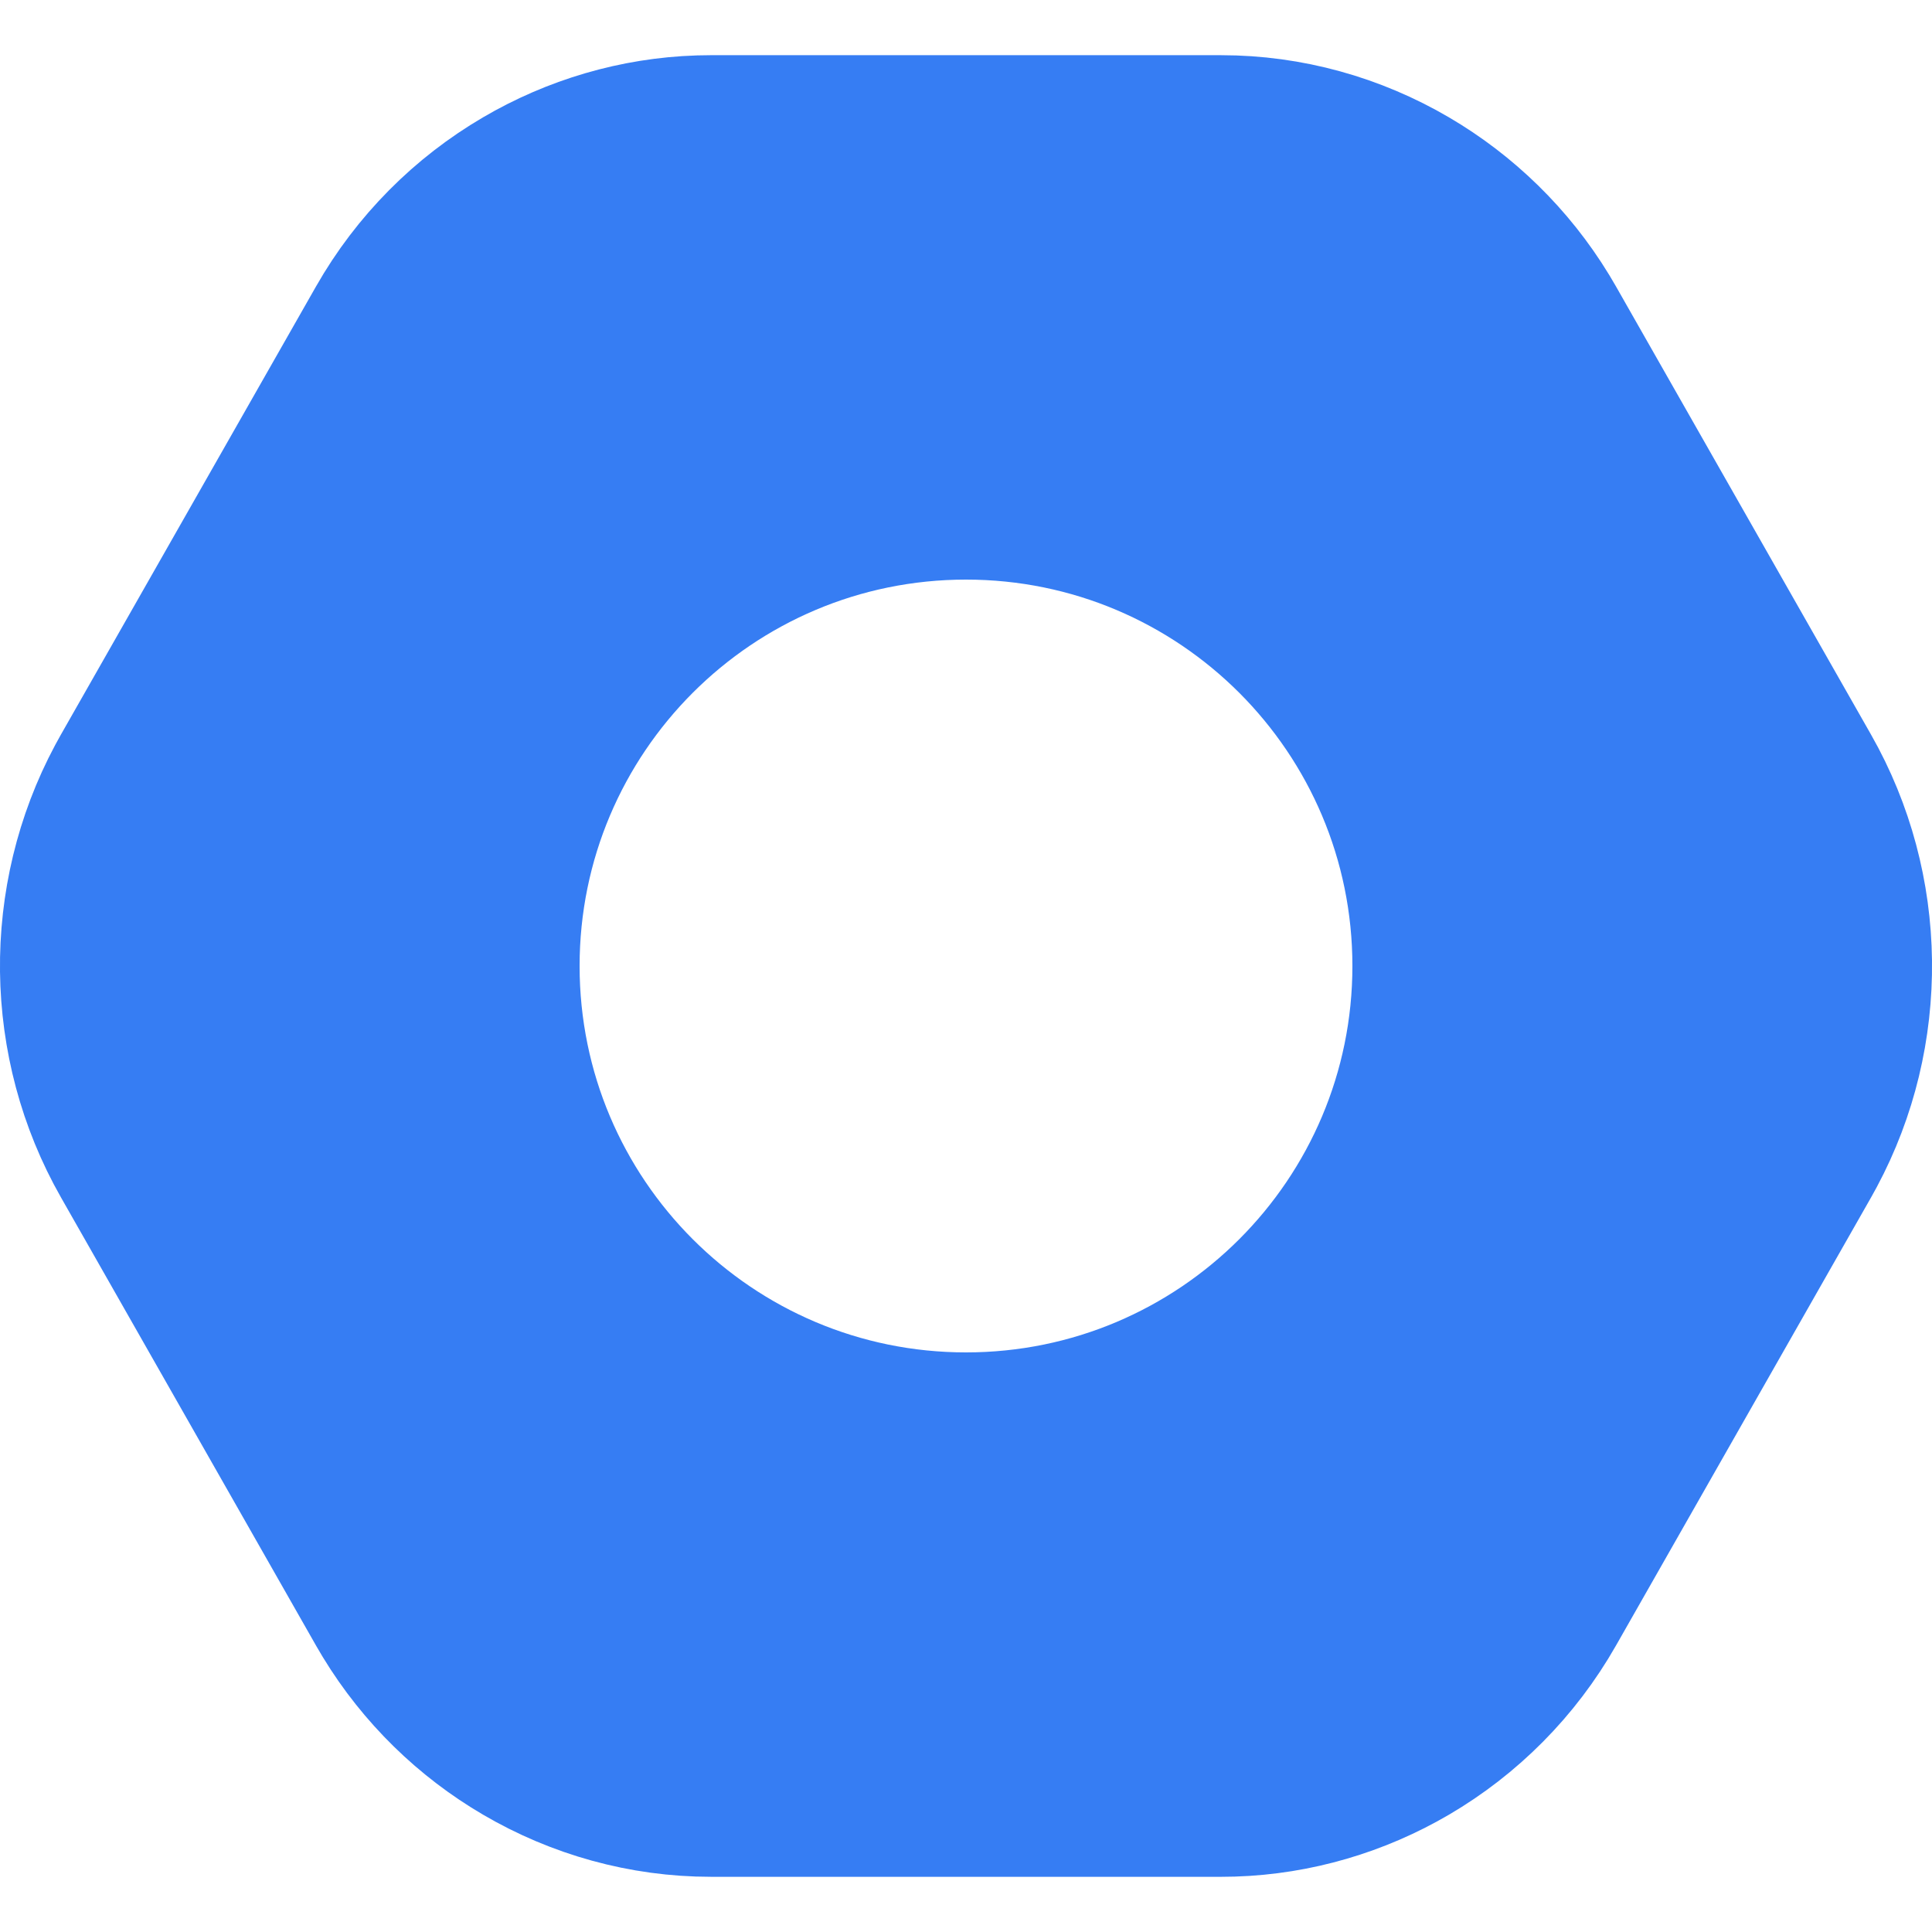 <?xml version="1.0" encoding="UTF-8"?>
<svg width="70px" height="70px" viewBox="0 0 70 70" version="1.1" xmlns="http://www.w3.org/2000/svg" xmlns:xlink="http://www.w3.org/1999/xlink">
    <title>设置</title>
    <g id="页面-2" stroke="none" stroke-width="1" fill="none" fill-rule="evenodd">
        <g id="icon" transform="translate(-133, -139)" fill="#367DF3" fill-rule="nonzero" stroke="#367DF3" stroke-width="4">
            <g id="设置-(1)" transform="translate(133, 139)">
                <path d="M44.243,4 C46.825,4 49.318,4.706 51.489,5.978 C53.545,7.182 55.312,8.893 56.593,10.996 L56.814,11.371 L66.055,27.609 C68.588,32.06 68.648,37.564 66.237,42.064 L66.056,42.392 L56.813,58.63 C55.519,60.905 53.666,62.748 51.49,64.023 C49.447,65.219 47.117,65.915 44.697,65.993 L44.243,66 L25.757,66 C23.175,66 20.681,65.294 18.51,64.022 C16.455,62.819 14.688,61.108 13.408,59.005 L13.187,58.63 L3.945,42.391 C1.412,37.94 1.352,32.436 3.763,27.936 L3.944,27.608 L13.187,11.37 C14.481,9.096 16.334,7.252 18.511,5.978 C20.554,4.781 22.883,4.085 25.303,4.007 L25.757,4 L44.243,4 Z M35,19 C30.582,19 26.582,20.791 23.686,23.686 C20.791,26.582 19,30.582 19,35 C19,39.418 20.791,43.418 23.686,46.314 C26.582,49.209 30.582,51 35,51 C39.418,51 43.418,49.209 46.314,46.314 C49.209,43.418 51,39.418 51,35 C51,30.582 49.209,26.582 46.314,23.686 C43.418,20.791 39.418,19 35,19 Z" id="形状结合"></path>
            </g>
        </g>
    </g>
</svg>